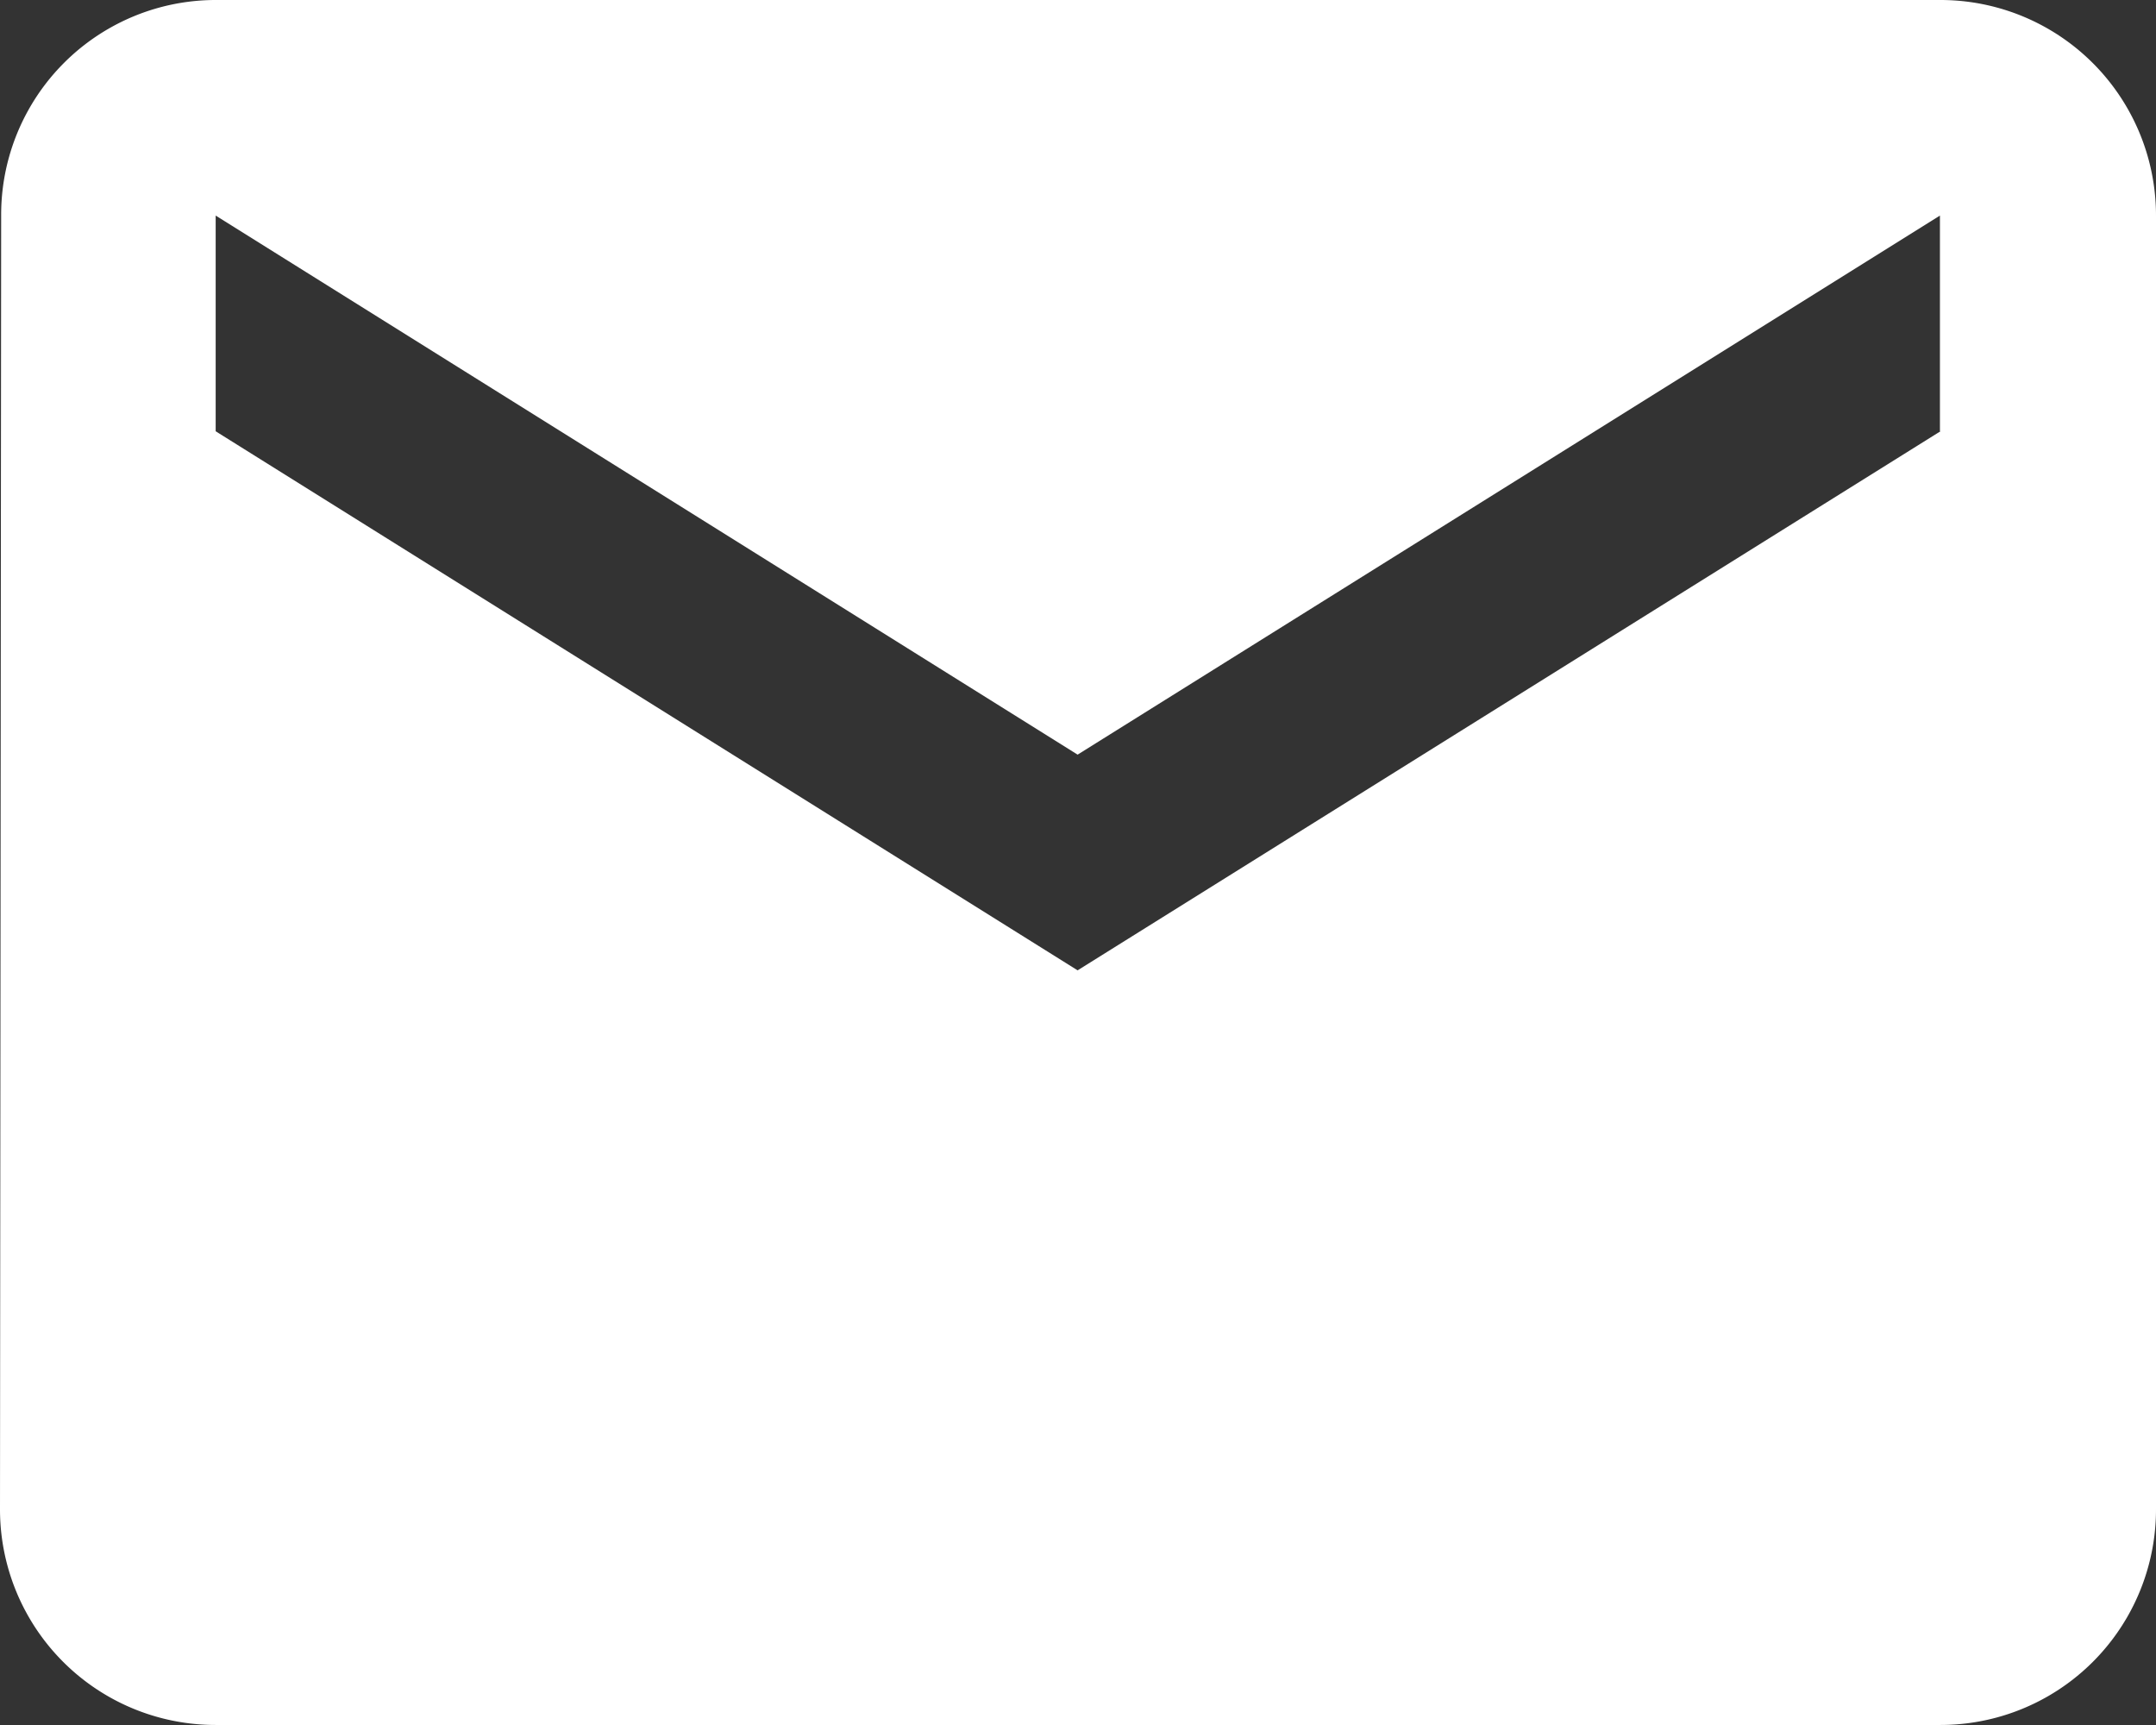 <svg xmlns="http://www.w3.org/2000/svg" width="16.724" height="13.379" viewBox="0 0 16.724 13.379">
  <rect x="0" y="0" width="16.724" height="13.379" fill="#333333" stroke="none"/>
  <path id="Icon_metro-mail" data-name="Icon metro-mail" d="M20.193,7.712H6.814A1.665,1.665,0,0,0,5.15,9.384L5.141,19.419a1.672,1.672,0,0,0,1.672,1.672H20.193a1.672,1.672,0,0,0,1.672-1.672V9.384a1.672,1.672,0,0,0-1.672-1.672Zm0,3.345L13.5,15.238,6.814,11.057V9.384L13.5,13.565l6.689-4.181v1.672Z" transform="translate(-5.141 -7.712)" fill="#fff"/>
</svg>
